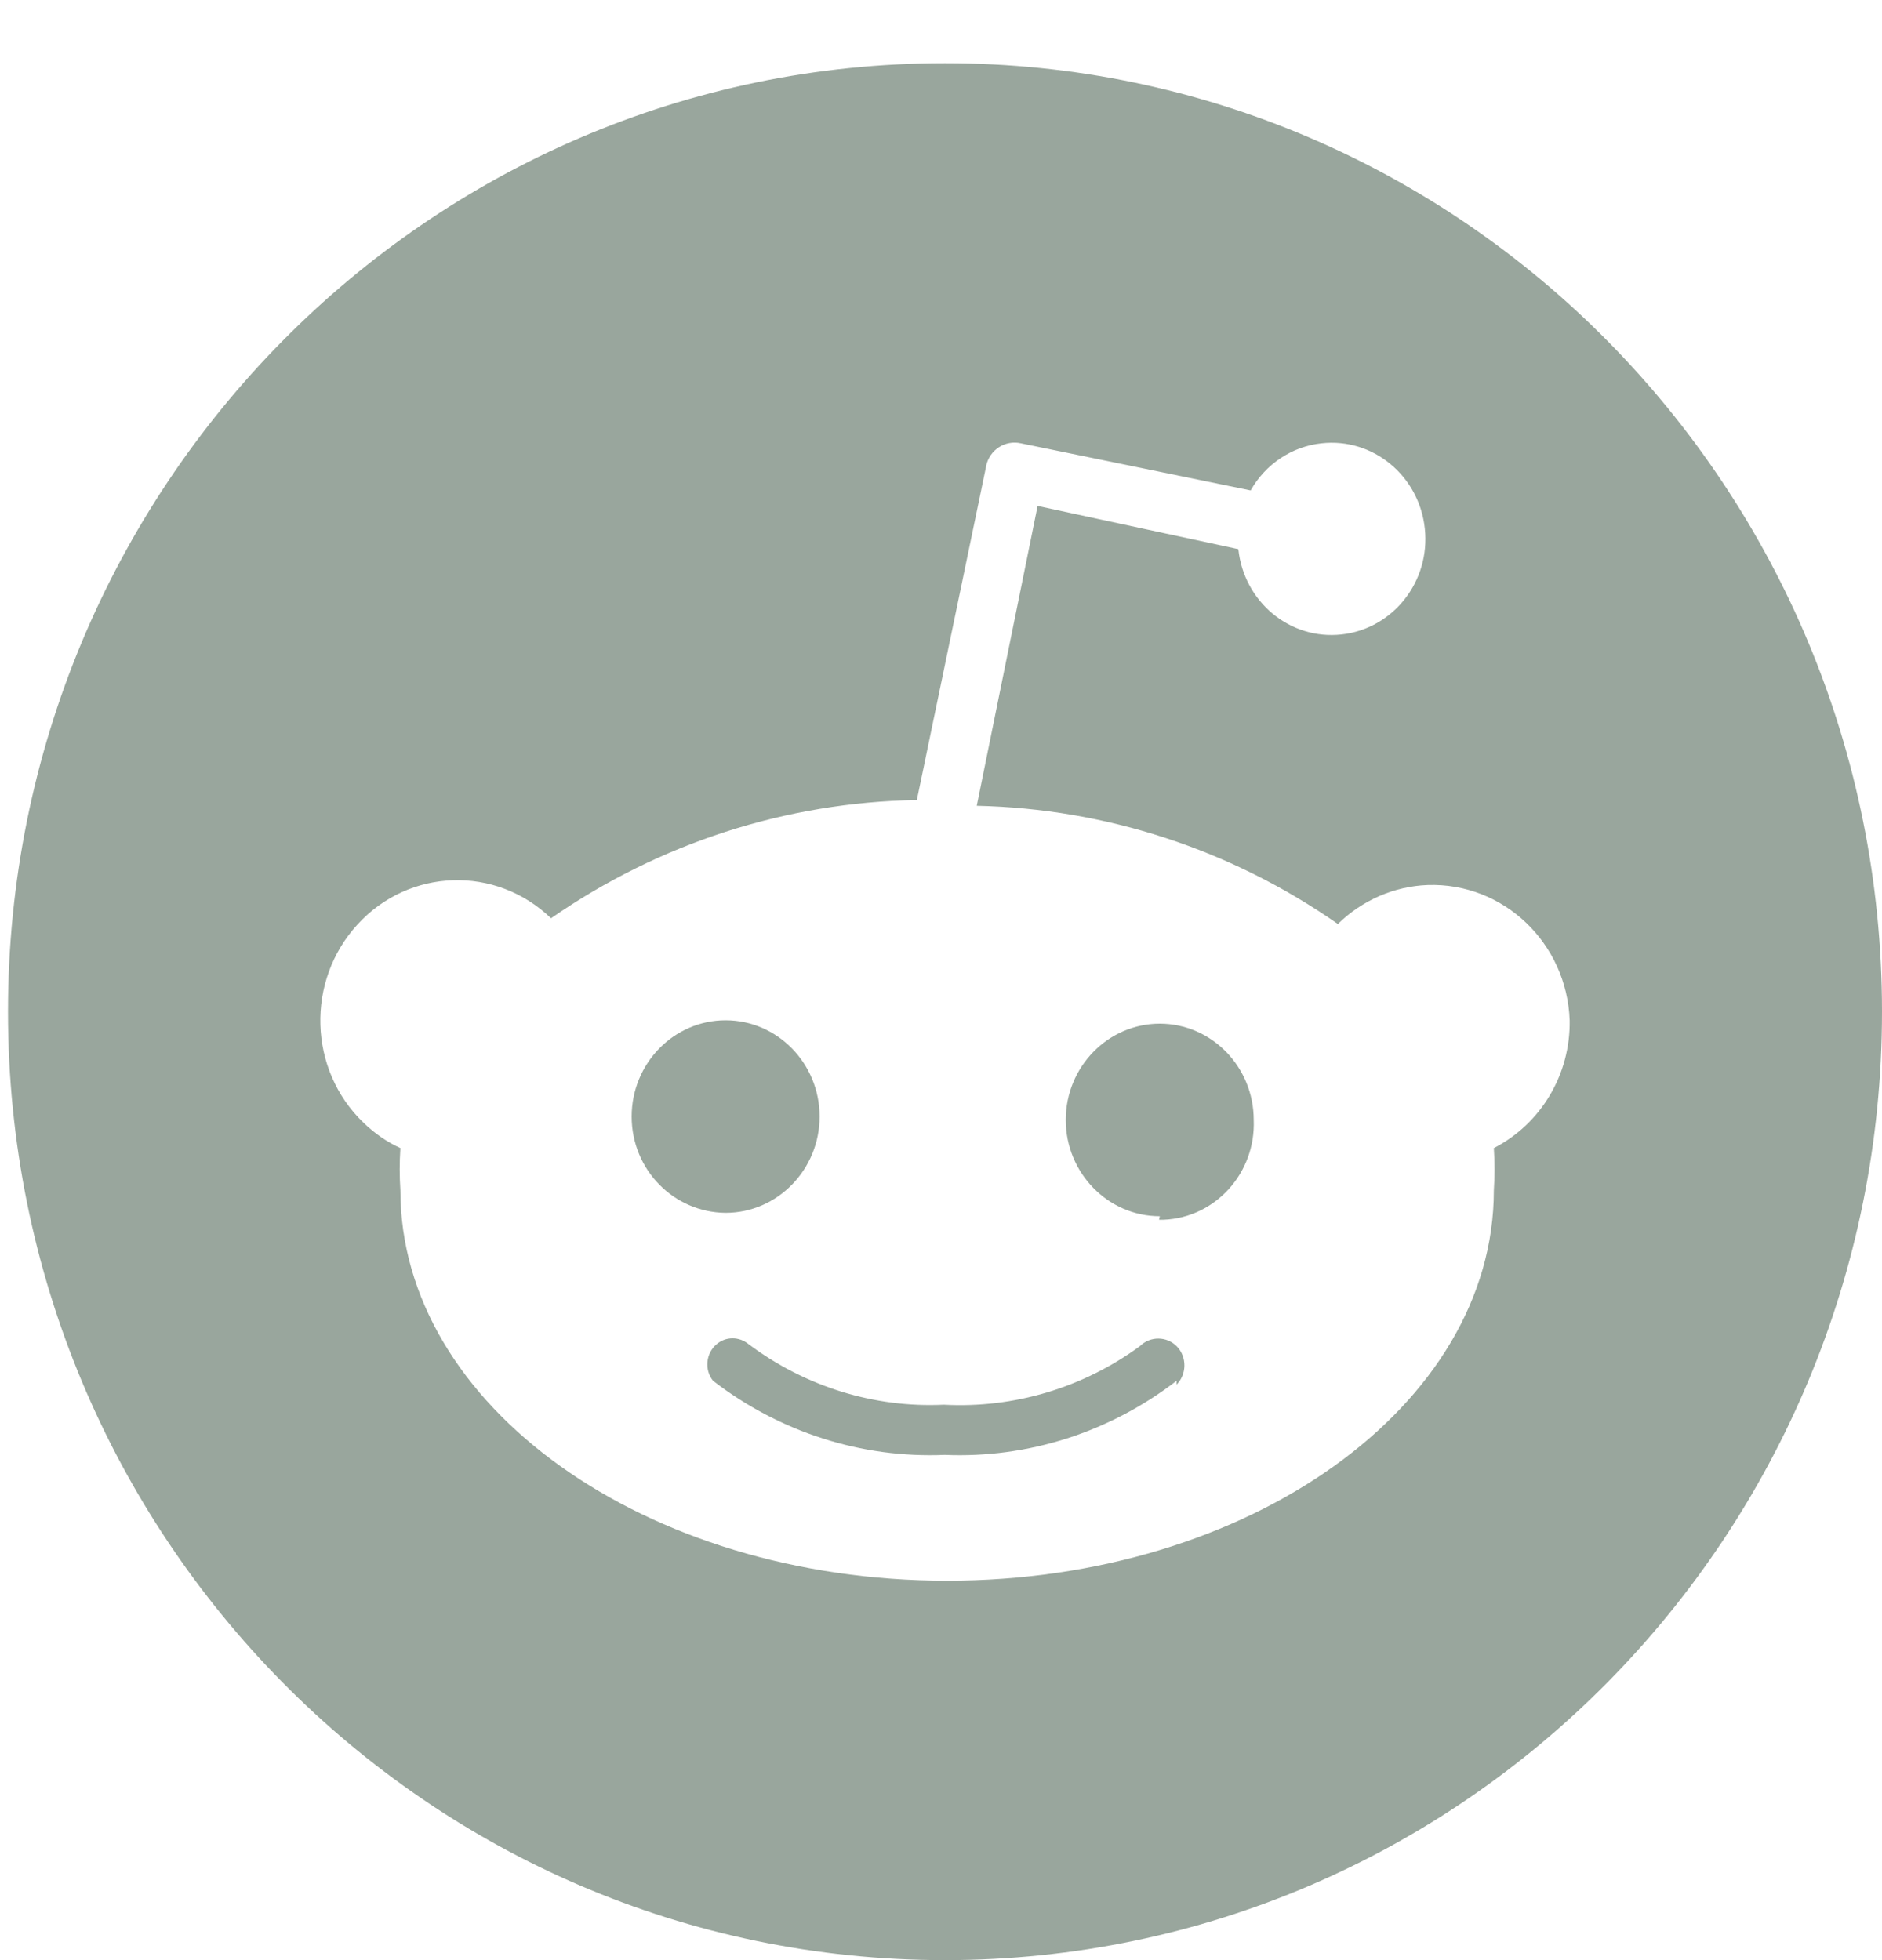 <?xml version="1.0" encoding="UTF-8"?>
<svg width="24px" height="25px" viewBox="0 0 24 25" version="1.1" xmlns="http://www.w3.org/2000/svg" xmlns:xlink="http://www.w3.org/1999/xlink">
    <!-- Generator: Sketch 47.1 (45422) - http://www.bohemiancoding.com/sketch -->
    <title>reddit</title>
    <desc>Created with Sketch.</desc>
    <defs></defs>
    <g id="Page-1" stroke="none" stroke-width="1" fill="none" fill-rule="evenodd" opacity="0.799">
        <g id="Landing-page" transform="translate(-881, -2767)" fill-rule="nonzero" fill="#809084">
            <g id="social" transform="translate(801, 2767)">
                <path d="M92.051,25 C85.452,25 80.102,19.584 80.102,12.903 C80.102,6.222 85.452,0.806 92.051,0.806 C98.65,0.806 104,6.222 104,12.903 C104,19.584 98.65,25 92.051,25 Z M100.017,13.013 C99.981,12.026 99.172,11.255 98.206,11.288 C97.778,11.304 97.37,11.483 97.061,11.785 C95.7,10.834 94.1,10.313 92.456,10.277 L93.232,6.453 L95.792,7.004 C95.863,7.678 96.452,8.165 97.109,8.092 C97.766,8.019 98.242,7.416 98.17,6.742 C98.099,6.069 97.51,5.581 96.853,5.654 C96.476,5.694 96.137,5.92 95.949,6.255 L93.018,5.654 C92.818,5.609 92.619,5.737 92.575,5.944 C92.575,5.947 92.575,5.947 92.575,5.95 L91.692,10.204 C90.027,10.231 88.406,10.755 87.027,11.712 C86.325,11.035 85.219,11.069 84.559,11.791 C83.899,12.51 83.931,13.644 84.636,14.32 C84.773,14.451 84.93,14.564 85.106,14.643 C85.094,14.823 85.094,15.003 85.106,15.182 C85.106,17.928 88.228,20.161 92.078,20.161 C95.928,20.161 99.05,17.931 99.05,15.182 C99.062,15.003 99.062,14.823 99.05,14.643 C99.651,14.335 100.029,13.702 100.017,13.013 Z M88.055,14.241 C88.055,13.564 88.593,13.013 89.253,13.013 C89.914,13.013 90.452,13.564 90.452,14.241 C90.452,14.917 89.914,15.469 89.253,15.469 C88.59,15.463 88.055,14.917 88.055,14.241 Z M95.004,17.611 C94.153,18.266 93.113,18.601 92.048,18.556 C90.984,18.601 89.943,18.266 89.093,17.611 C88.98,17.471 89.001,17.261 89.138,17.145 C89.256,17.044 89.426,17.044 89.548,17.145 C90.267,17.684 91.144,17.958 92.036,17.916 C92.928,17.964 93.809,17.702 94.537,17.169 C94.668,17.038 94.882,17.041 95.01,17.175 C95.138,17.309 95.135,17.529 95.004,17.66 L95.004,17.611 Z M94.79,15.512 C94.13,15.512 93.591,14.96 93.591,14.284 C93.591,13.607 94.13,13.056 94.79,13.056 C95.45,13.056 95.988,13.607 95.988,14.284 C96.015,14.96 95.5,15.53 94.84,15.557 C94.819,15.557 94.802,15.557 94.781,15.557 L94.79,15.512 Z" id="reddit"></path>
            </g>
        </g>
    </g>
</svg>
